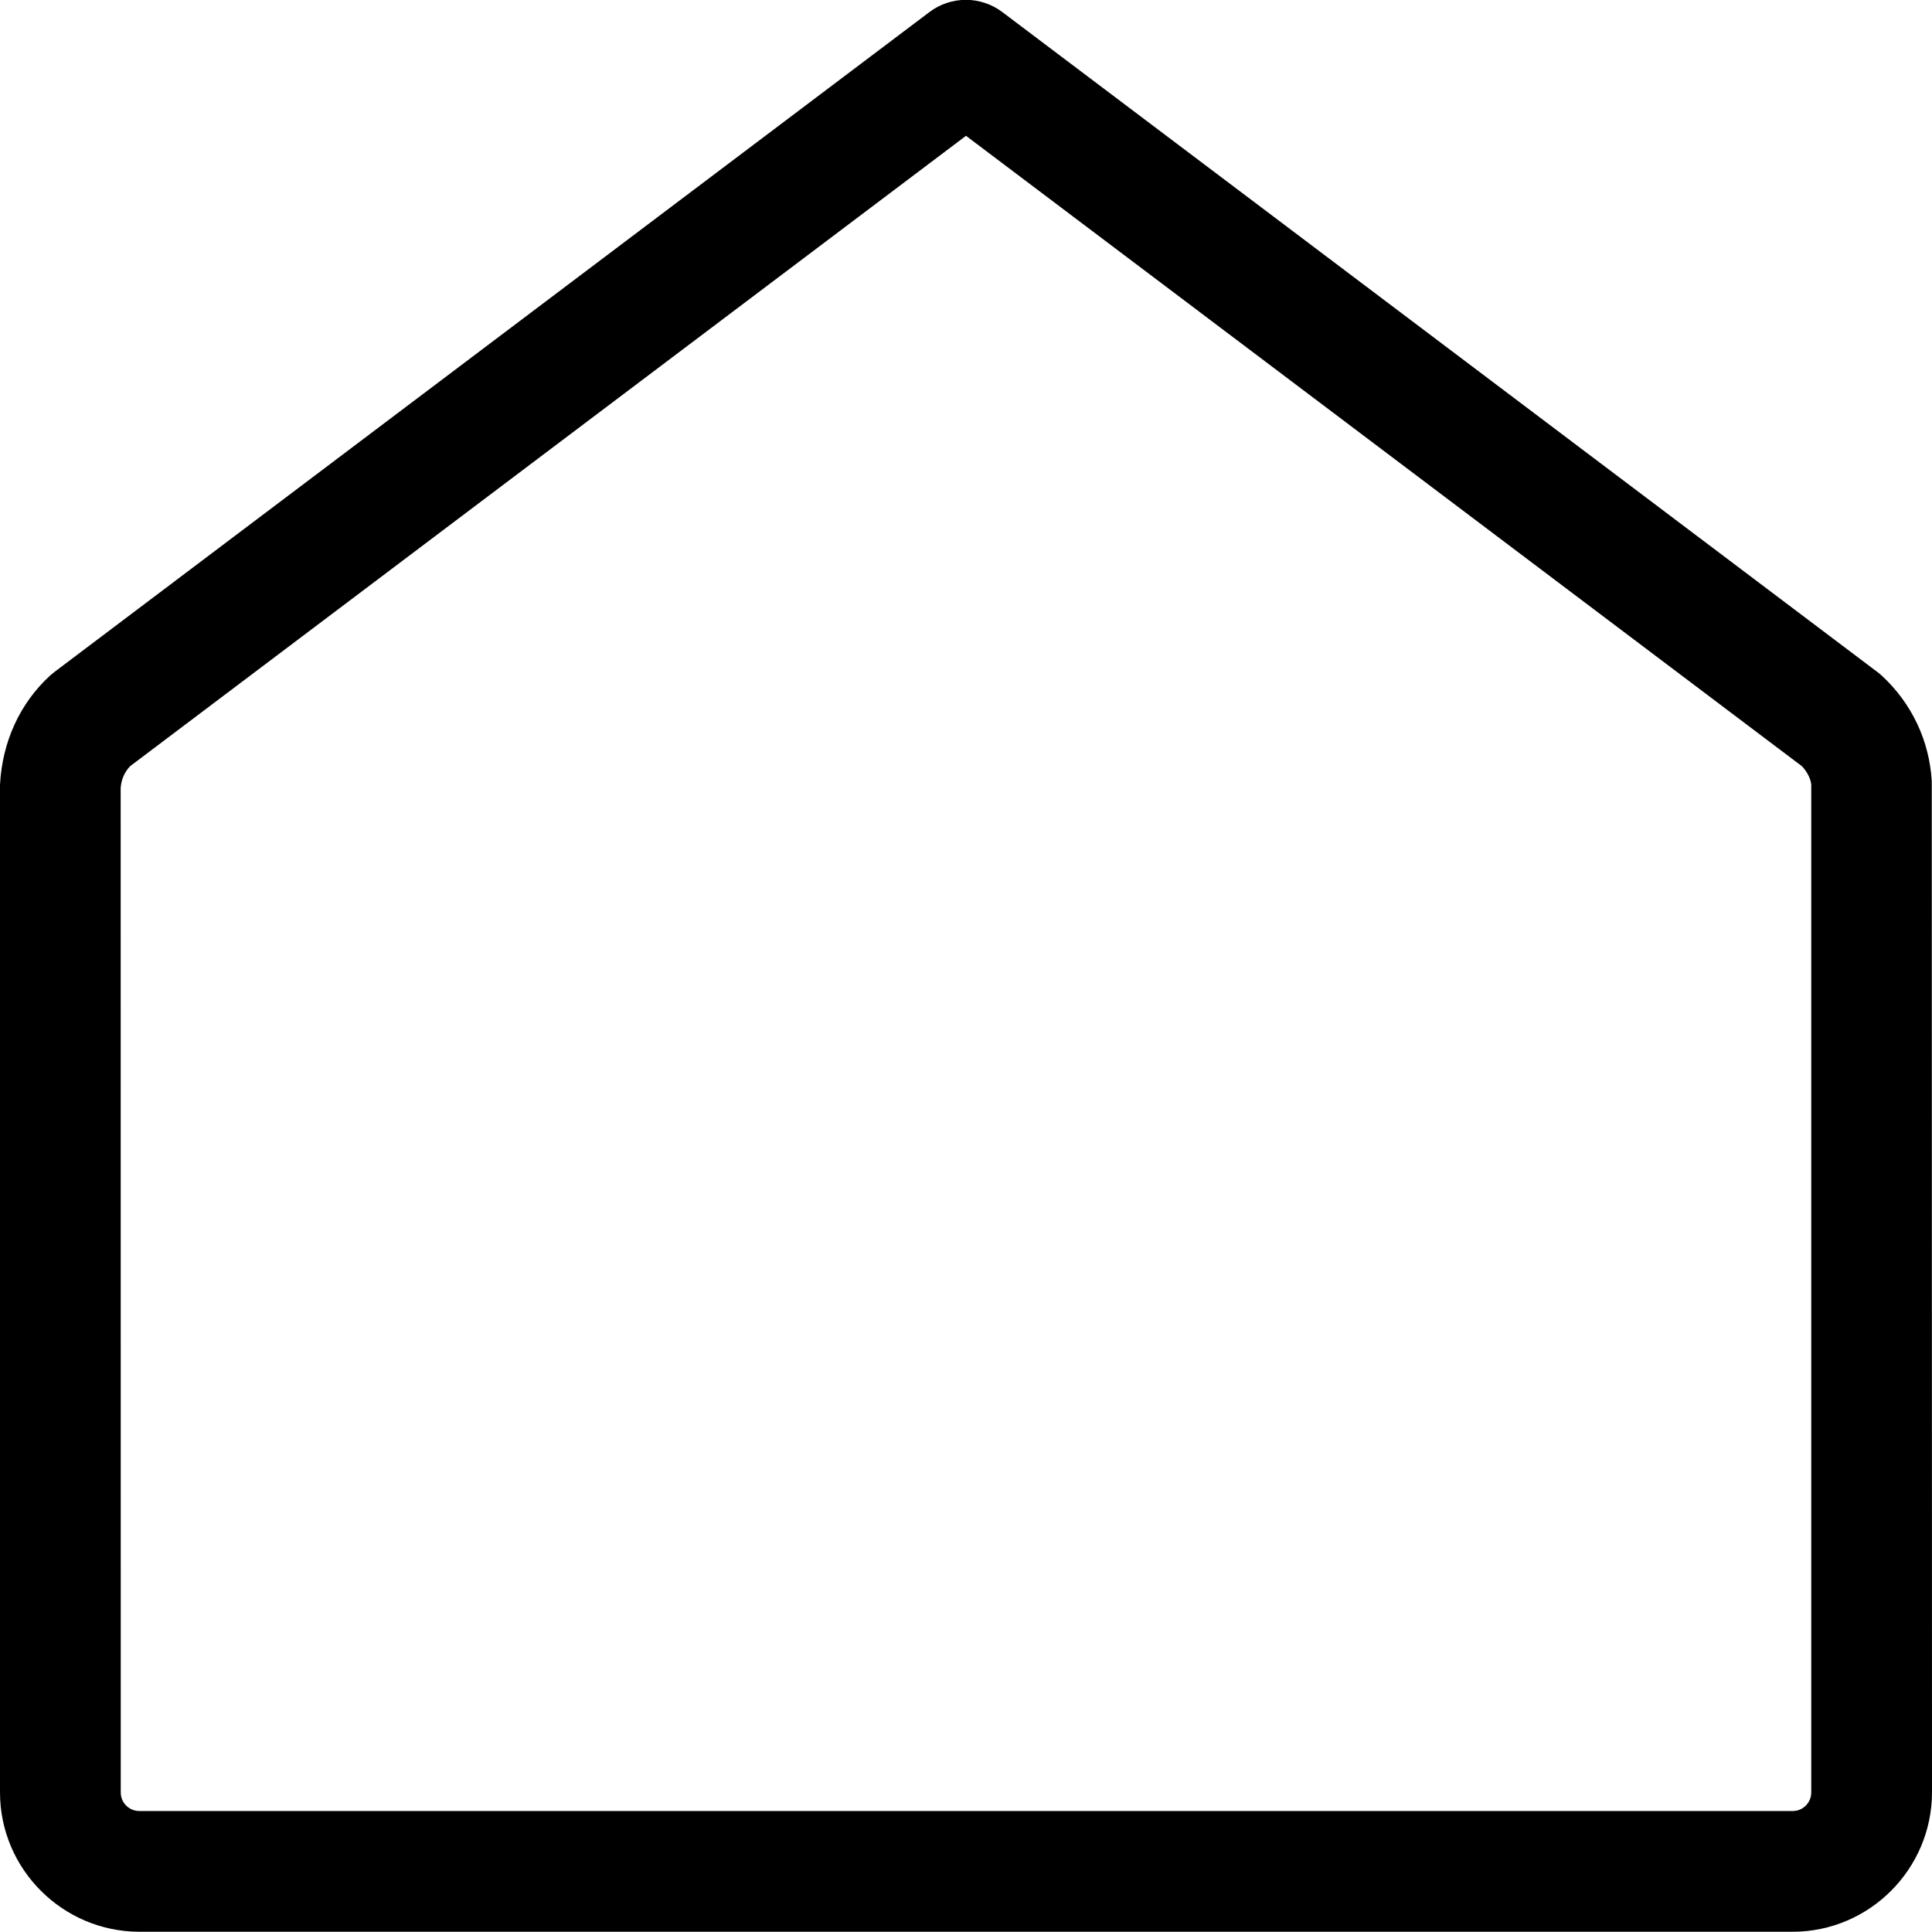 <?xml version="1.0" encoding="utf-8"?>
<!-- Generator: Adobe Illustrator 22.1.0, SVG Export Plug-In . SVG Version: 6.00 Build 0)  -->
<svg version="1.1" id="Layer_1" xmlns="http://www.w3.org/2000/svg" xmlns:xlink="http://www.w3.org/1999/xlink" x="0px" y="0px"
	 viewBox="0 0 24 24" style="enable-background:new 0 0 24 24;" xml:space="preserve">
<title>house</title>
<g>
	<path d="M1.728,23.997C0.777,23.994,0.003,23.22,0,22.271V9.747c0.029-0.536,0.248-1.009,0.617-1.35
		c0.019-0.017,0.038-0.033,0.057-0.048l10.873-8.2c0.129-0.098,0.29-0.151,0.452-0.151l0,0c0.162,0,0.322,0.054,0.451,0.151
		l10.873,8.2c0.02,0.015,0.039,0.031,0.057,0.048c0.369,0.342,0.588,0.806,0.617,1.308L24,22.269
		c-0.003,0.95-0.777,1.725-1.726,1.728c0,0-0.001,0-0.001,0H1.728z M1.616,9.518c-0.07,0.074-0.111,0.17-0.117,0.272L1.5,22.269
		c0,0.125,0.104,0.228,0.23,0.228h20.542c0.125,0,0.228-0.104,0.228-0.23V9.747c-0.005-0.066-0.048-0.158-0.116-0.229L12,1.687
		L1.616,9.518z"/>
</g>
</svg>

